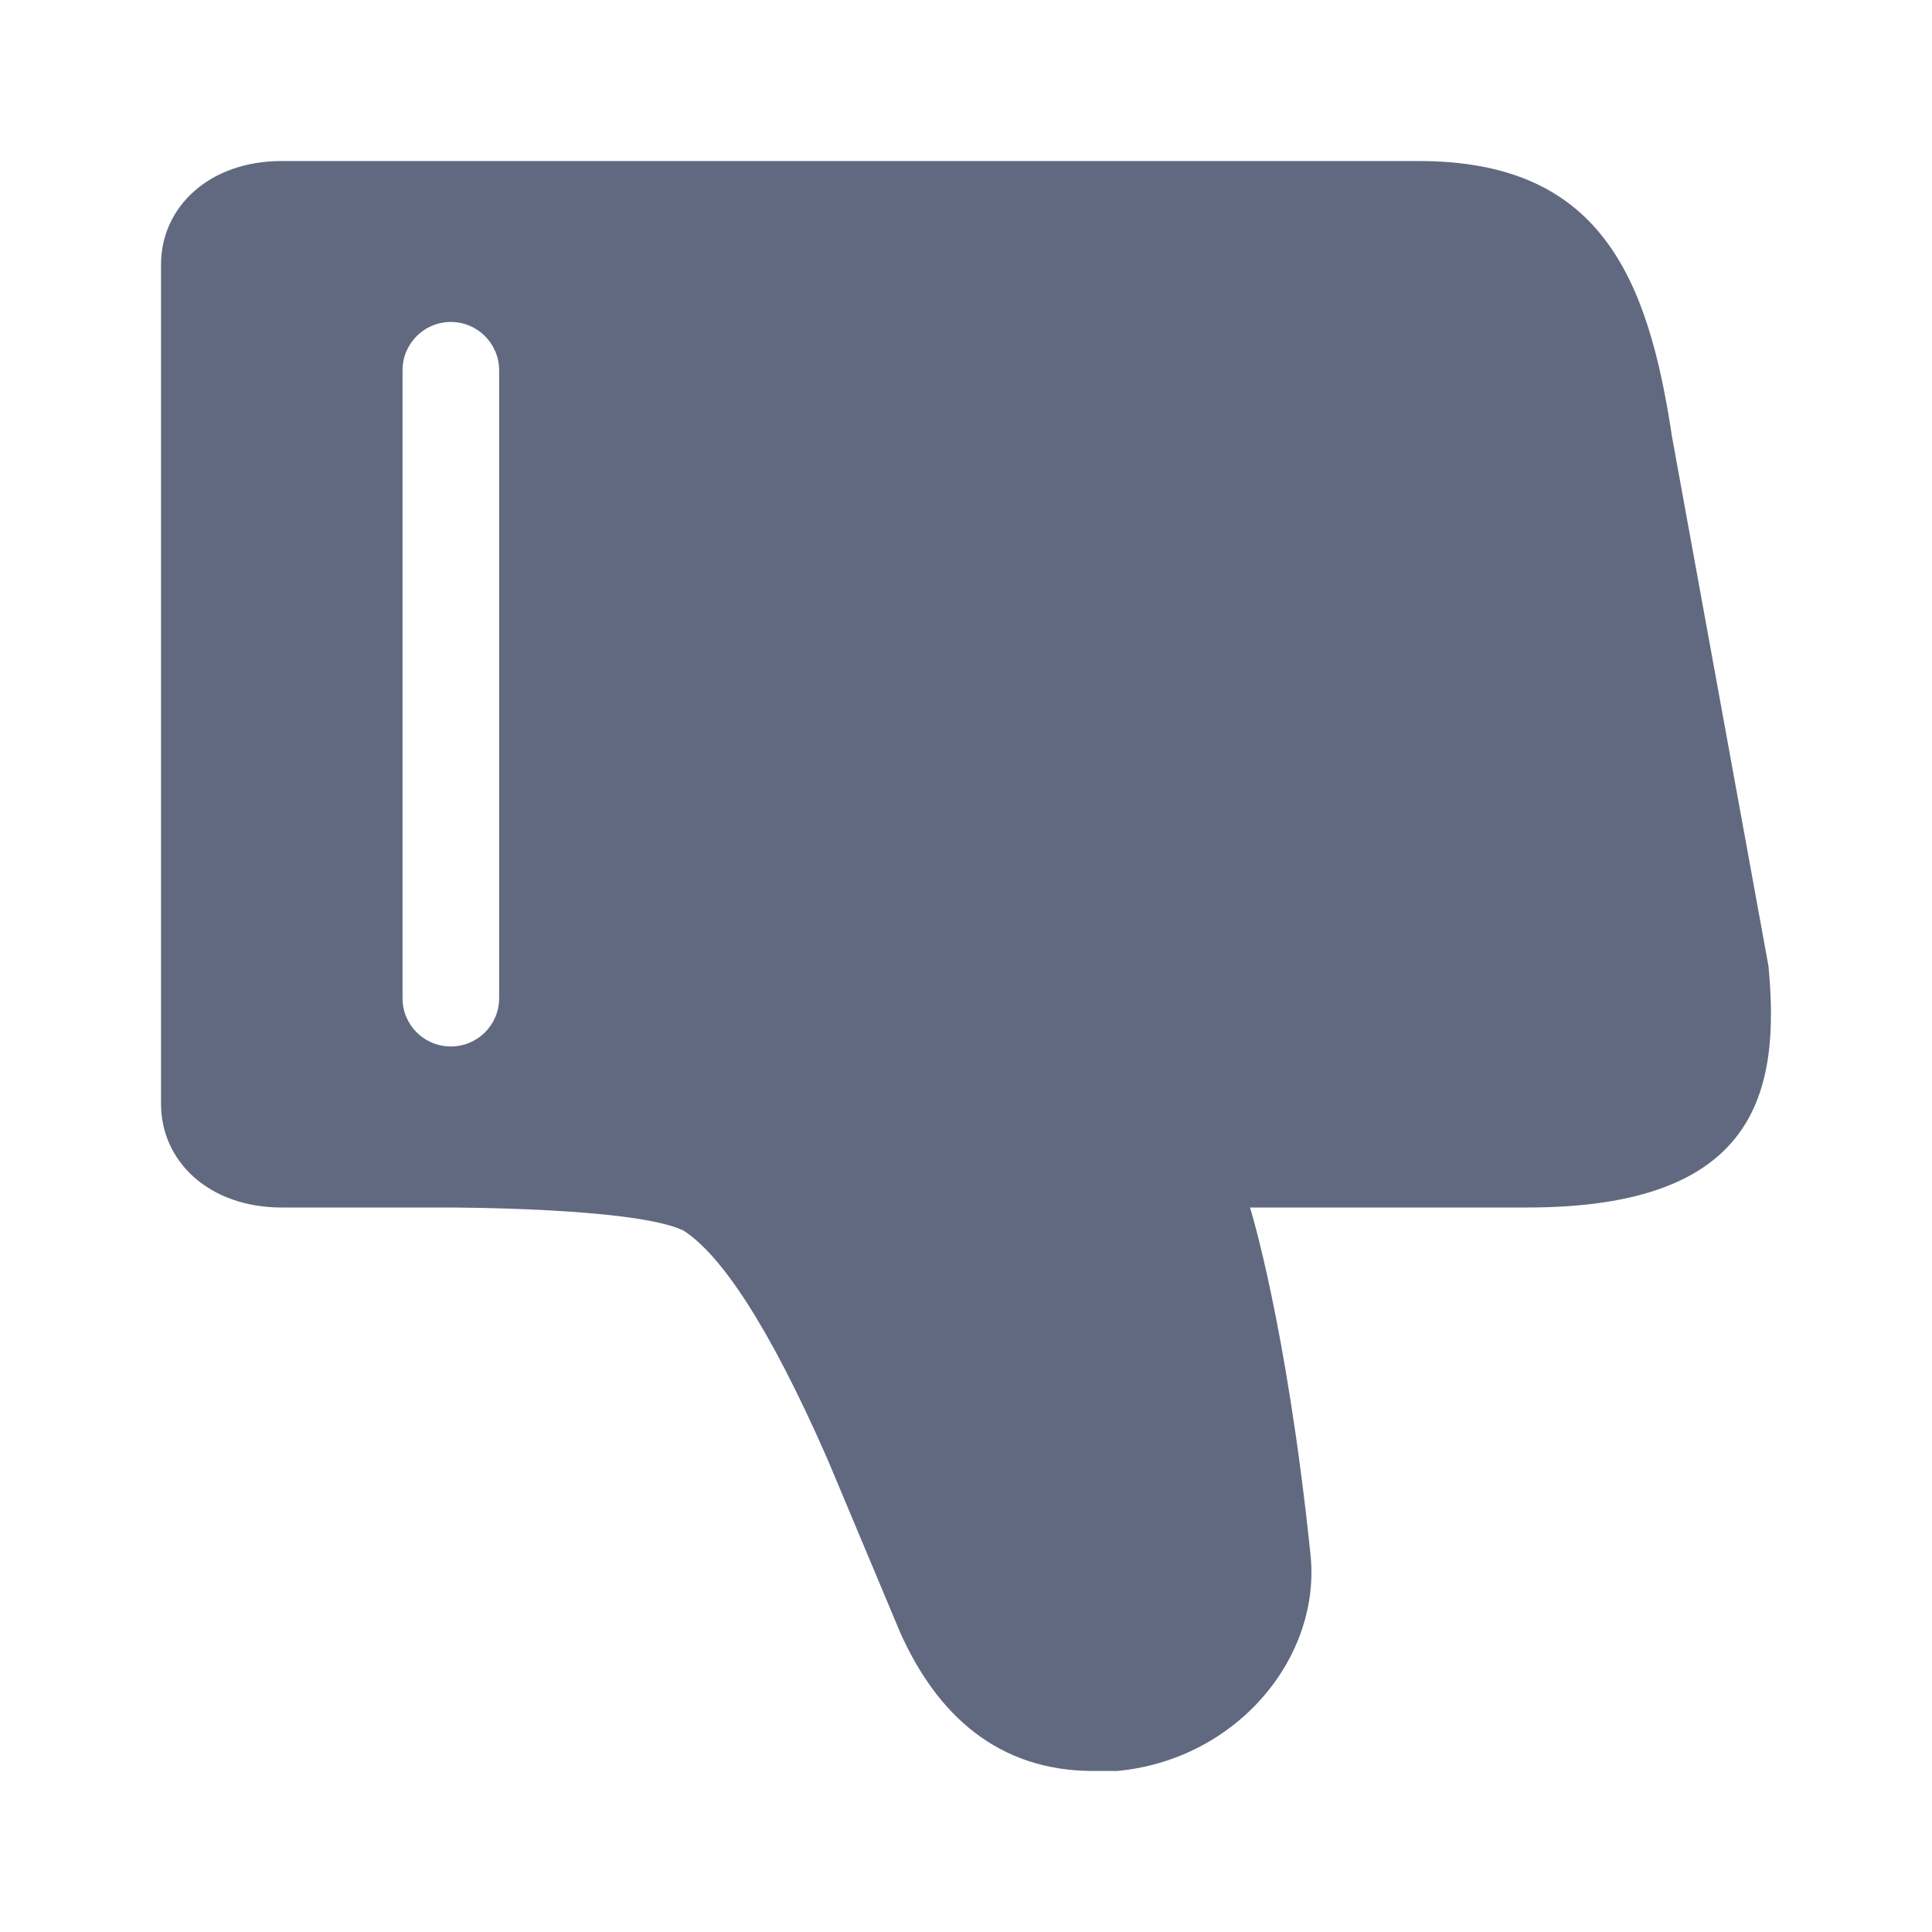 <svg width="20" height="20" viewBox="0 0 20 20" fill="none" xmlns="http://www.w3.org/2000/svg">
<g id="icon/com_caizan">
<path id="Subtract" fill-rule="evenodd" clip-rule="evenodd" d="M12.94 12.5H15.811C18.183 12.5 18.432 11.31 18.307 10L17.309 4.524C17.059 2.857 16.56 1.667 14.688 1.667L2.915 1.667C2.166 1.667 1.667 2.143 1.667 2.738L1.667 11.429C1.667 12.024 2.166 12.5 2.915 12.5H4.578C4.702 12.5 6.575 12.5 7.074 12.738C7.448 12.976 7.948 13.691 8.572 15.119L9.321 16.905C9.695 17.738 10.319 18.333 11.318 18.333H11.567C12.815 18.214 13.689 17.143 13.564 16.072C13.315 13.691 12.94 12.5 12.94 12.5ZM5.167 3.833C5.167 3.557 4.943 3.333 4.667 3.333C4.39 3.333 4.167 3.557 4.167 3.833L4.167 10.333C4.167 10.61 4.39 10.833 4.667 10.833C4.943 10.833 5.167 10.61 5.167 10.333L5.167 3.833Z" fill="#606980"/>
</g>
</svg>
